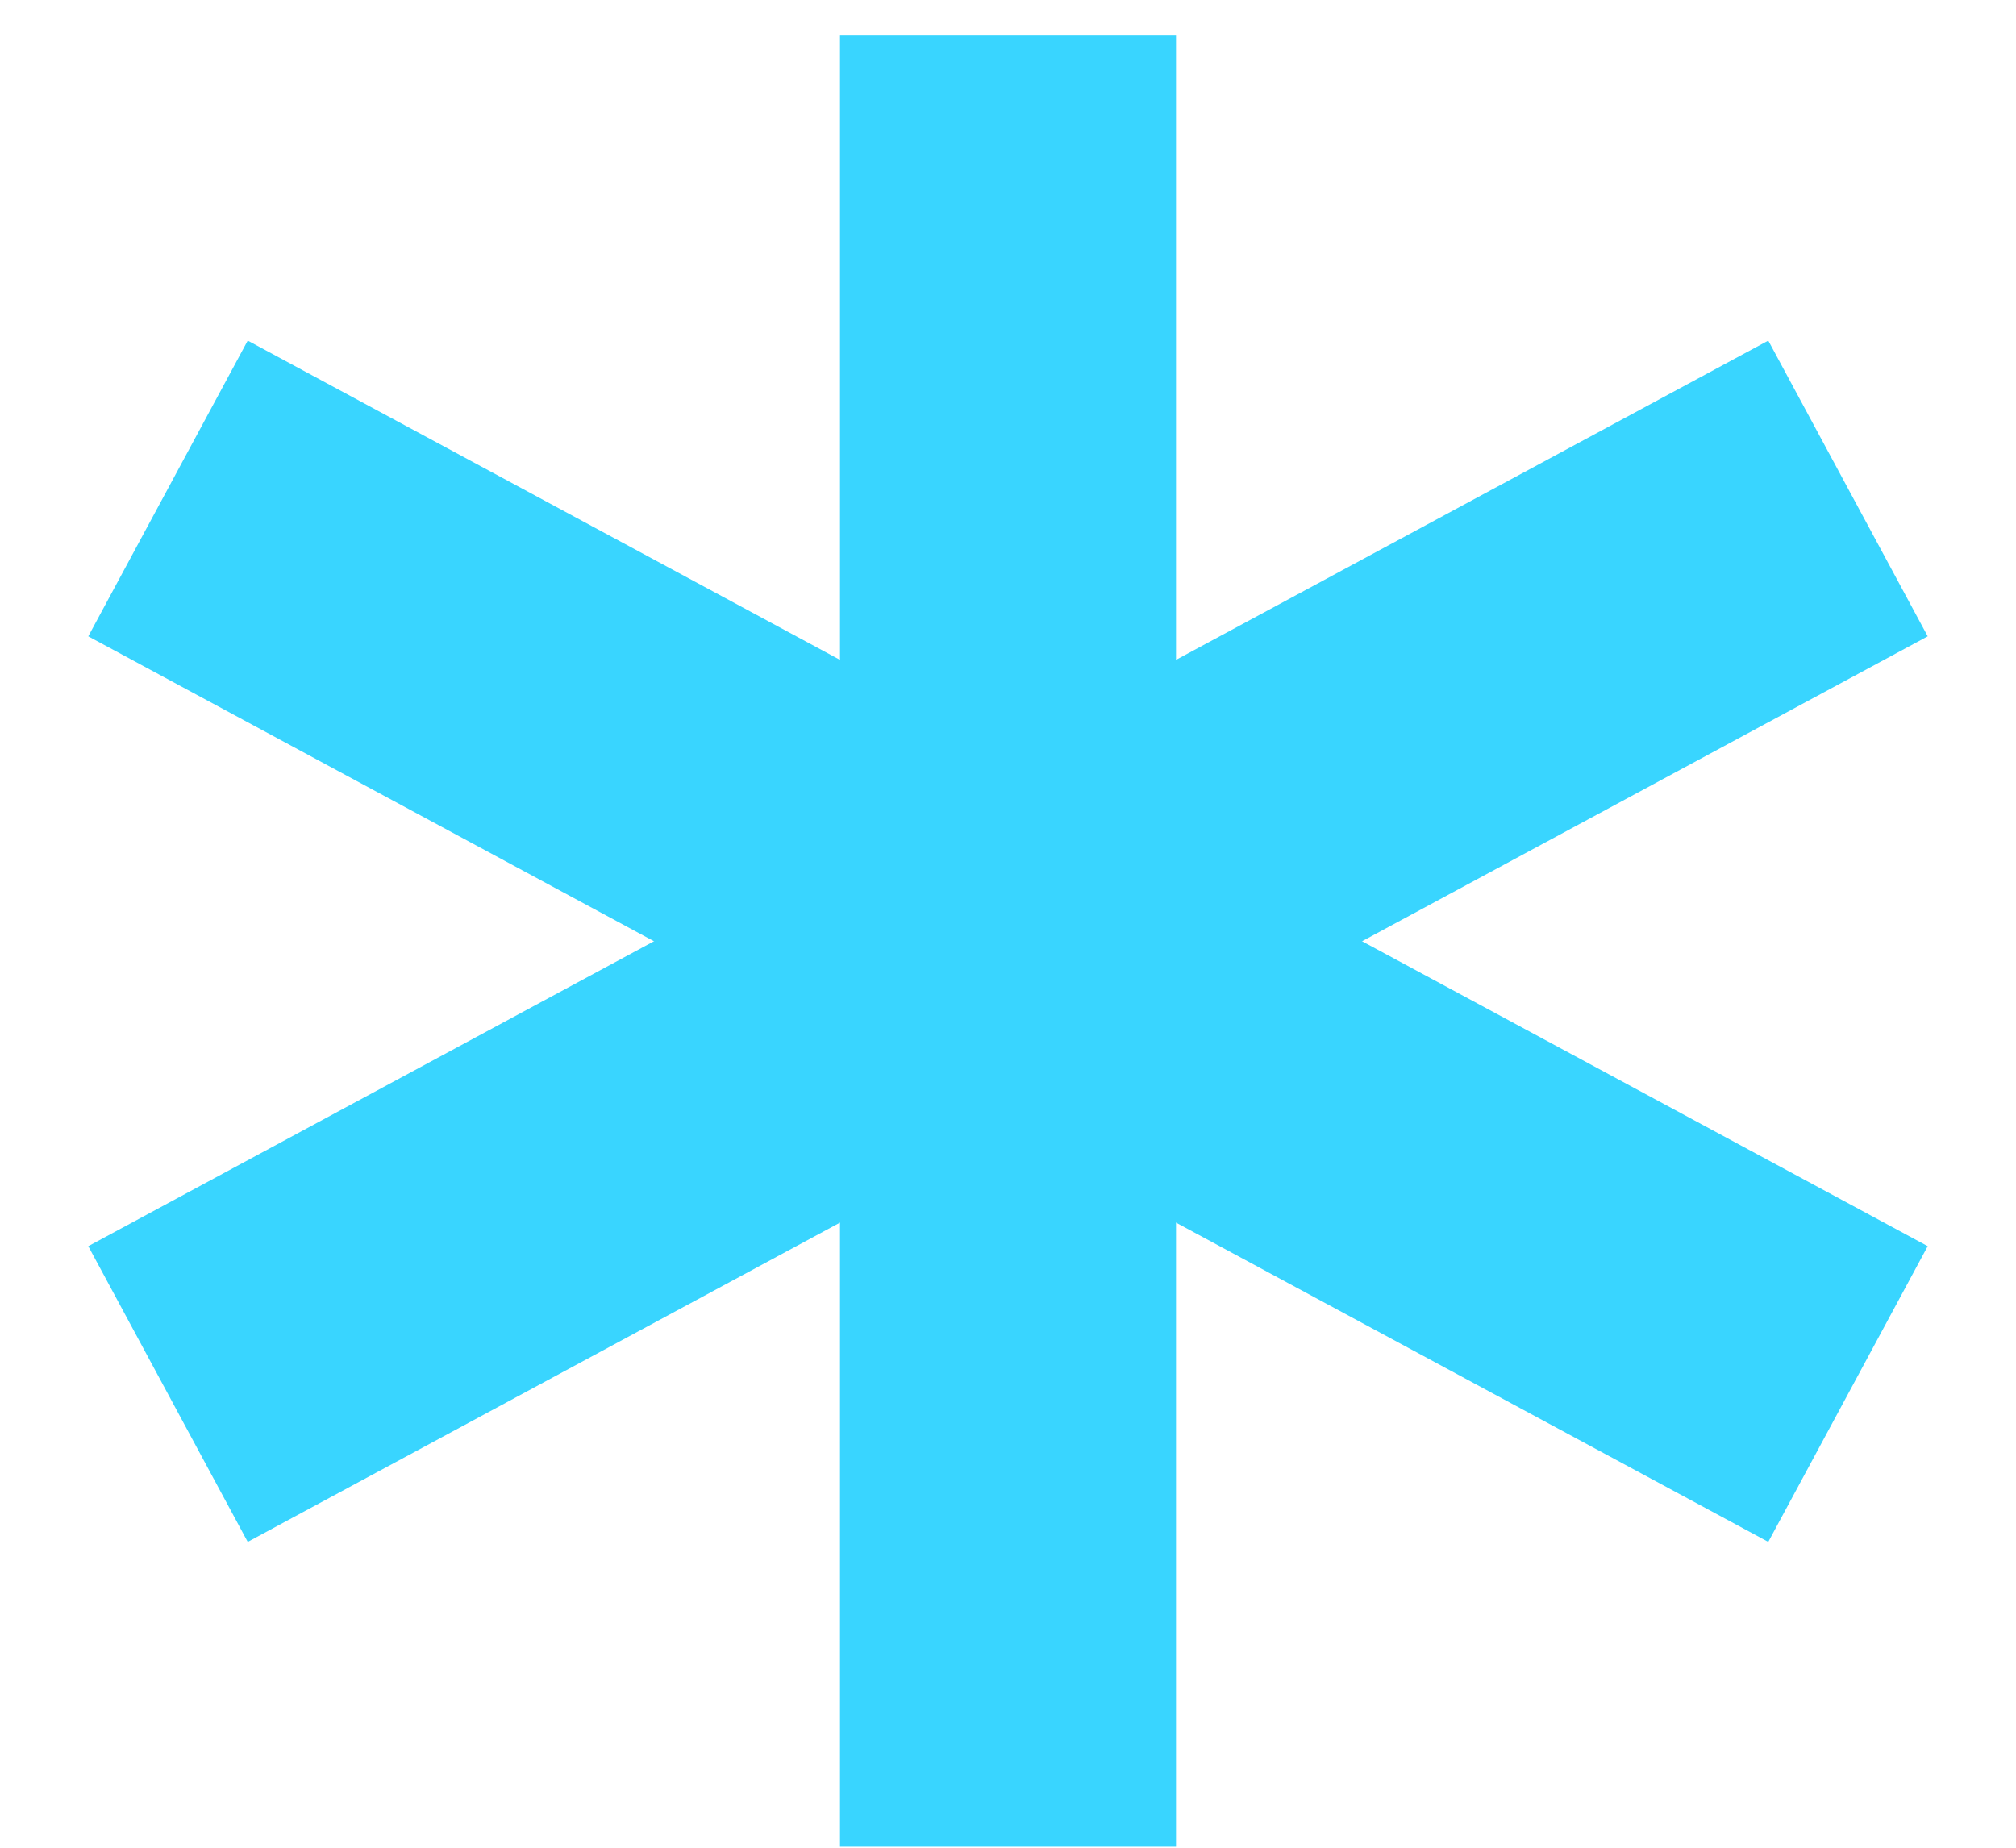 <svg width="12" height="11" xmlns="http://www.w3.org/2000/svg" fill="none">

 <g>
  <title>Layer 1</title>
  <path id="svg_1" stroke-width="2" stroke="#39d5ff" d="m6,0.212l0,10.782"/>
  <path id="svg_2" stroke-width="2" stroke="#39d5ff" d="m1,2.908l10,5.391"/>
  <path id="svg_3" stroke-width="2" stroke="#39d5ff" d="m11,2.908l-10,5.391"/>
 </g>
</svg>
